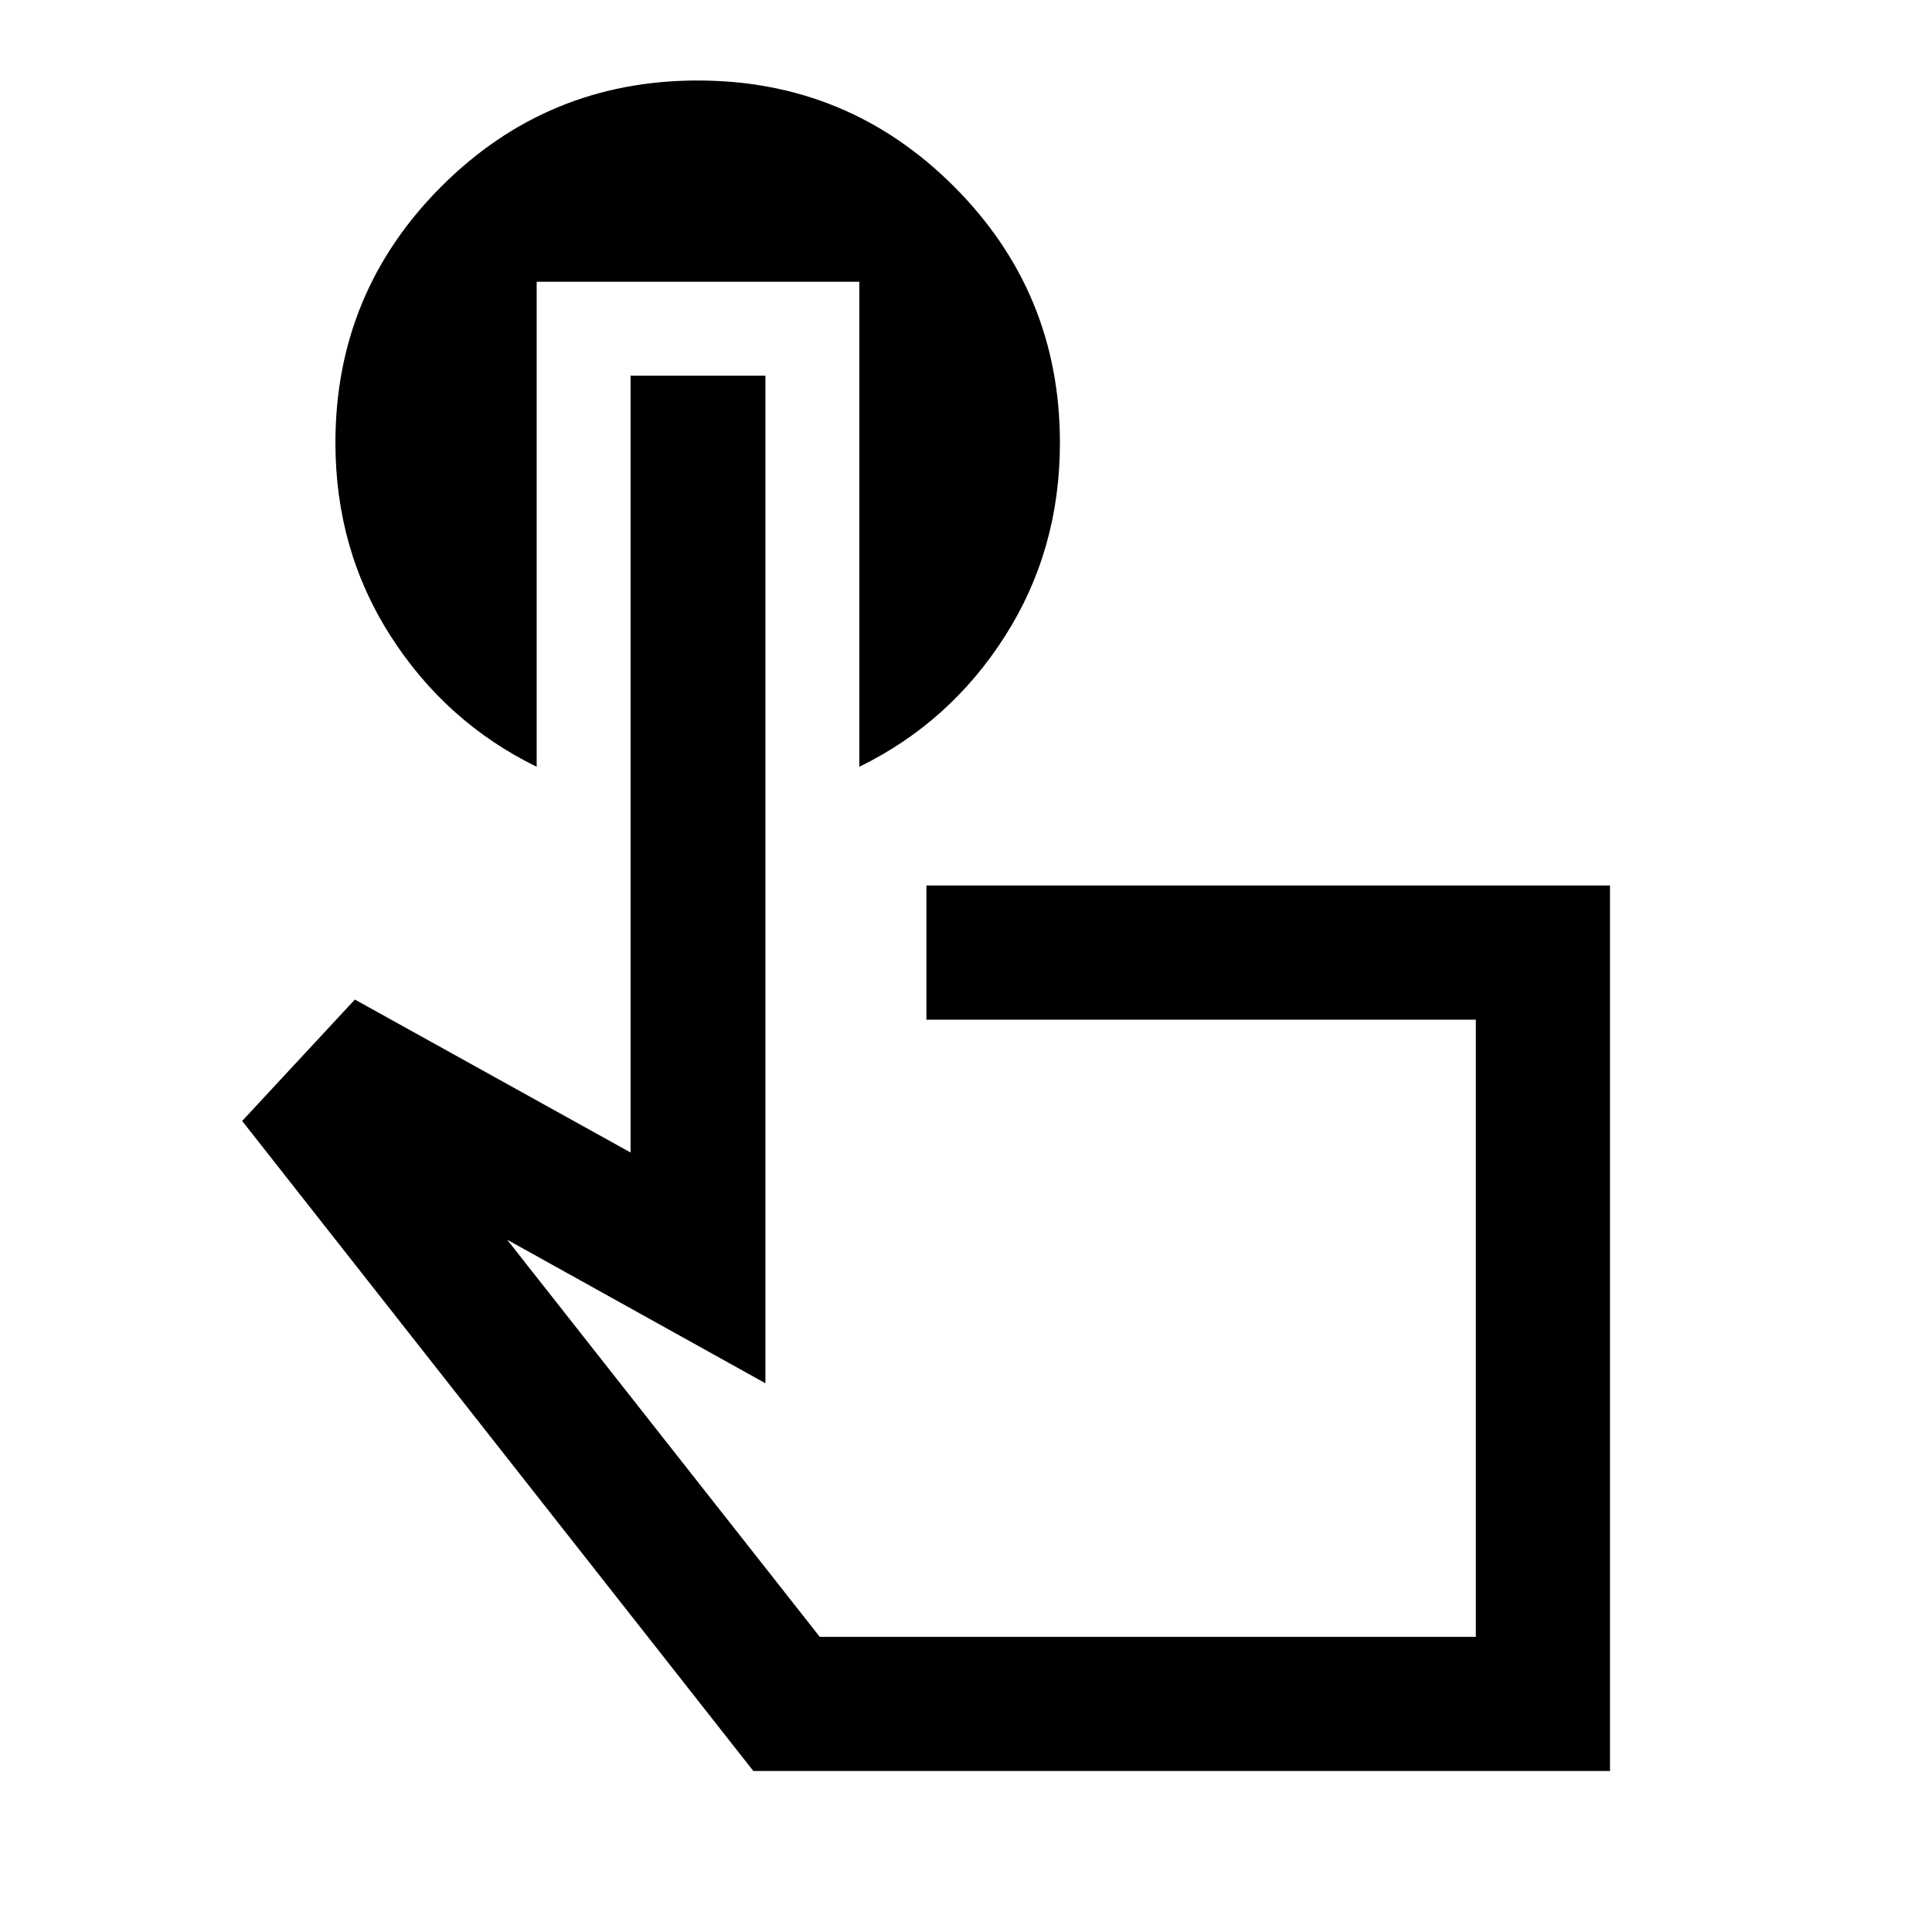 <svg xmlns="http://www.w3.org/2000/svg" height="40" viewBox="0 -960 960 960" width="40"><path d="M800-80H374.33l-254-323 56-60.33 137 76v-386h67v500.66L252-344l155.33 197.33h326v-306.66h-273V-520H800v440ZM570-300ZM266.67-820v241q-45-22-72.5-64.83-27.5-42.84-27.5-96.17 0-74.7 52.65-127.35Q271.97-920 346.67-920q74.7 0 127.35 52.65Q526.67-814.7 526.67-740q0 53.33-27.34 96.17Q472-601 427-579v-241H266.67Z"/></svg>